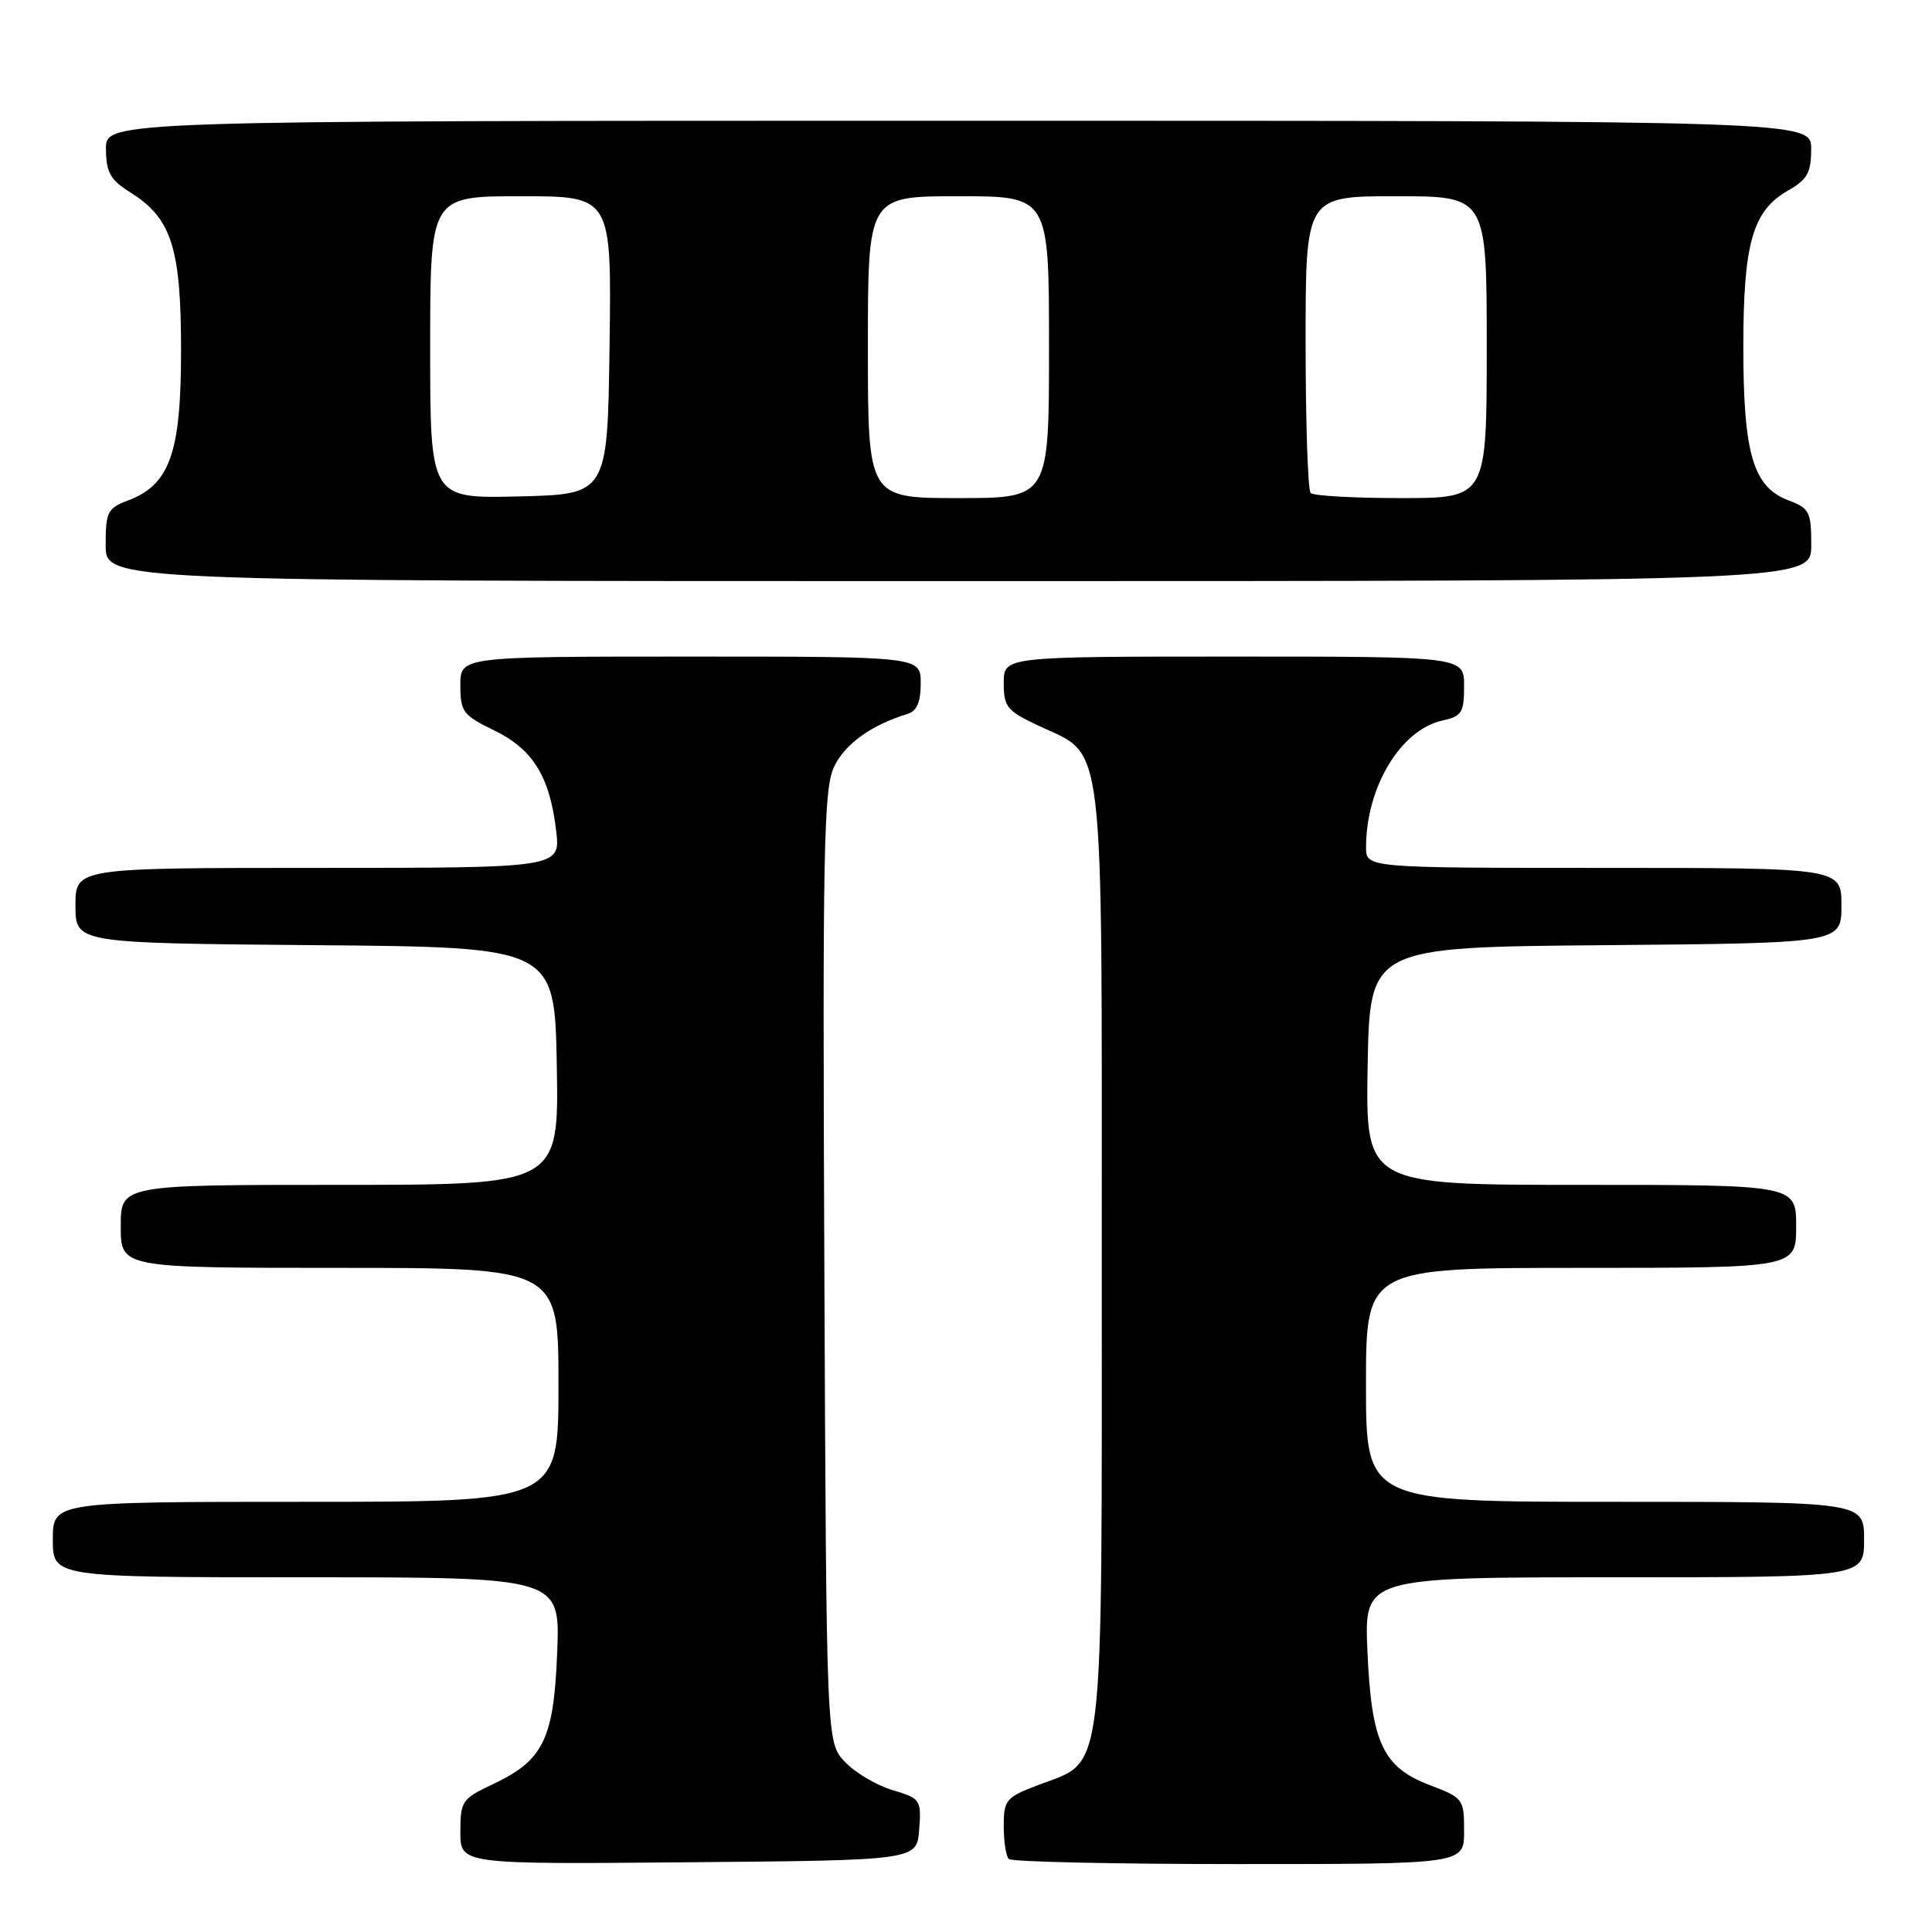 <?xml version="1.0" encoding="UTF-8" standalone="no"?>
<!DOCTYPE svg PUBLIC "-//W3C//DTD SVG 1.1//EN" "http://www.w3.org/Graphics/SVG/1.1/DTD/svg11.dtd" >
<svg xmlns="http://www.w3.org/2000/svg" xmlns:xlink="http://www.w3.org/1999/xlink" version="1.1" viewBox="0 0 256 256">
 <g >
 <path fill="currentColor"
d=" M 121.80 242.42 C 122.09 238.47 121.98 238.31 118.24 237.19 C 116.12 236.55 113.28 234.87 111.94 233.44 C 109.50 230.84 109.50 230.84 109.23 167.87 C 108.99 112.26 109.14 104.51 110.53 101.58 C 111.95 98.58 115.48 96.05 120.25 94.60 C 121.49 94.22 122.00 93.03 122.00 90.53 C 122.00 87.00 122.00 87.00 91.50 87.00 C 61.00 87.00 61.00 87.00 61.00 90.80 C 61.00 94.31 61.34 94.77 65.46 96.77 C 70.61 99.27 72.84 102.87 73.69 110.05 C 74.28 115.00 74.28 115.00 42.14 115.00 C 10.00 115.00 10.00 115.00 10.00 119.99 C 10.00 124.97 10.00 124.97 41.75 125.24 C 73.50 125.50 73.50 125.50 73.78 141.25 C 74.05 157.00 74.05 157.00 45.03 157.00 C 16.00 157.00 16.00 157.00 16.00 162.50 C 16.00 168.00 16.00 168.00 45.00 168.00 C 74.00 168.00 74.00 168.00 74.00 183.50 C 74.00 199.00 74.00 199.00 40.50 199.00 C 7.00 199.00 7.00 199.00 7.00 204.00 C 7.00 209.00 7.00 209.00 40.62 209.00 C 74.23 209.00 74.23 209.00 73.83 218.97 C 73.37 230.52 72.01 233.27 65.20 236.47 C 61.23 238.34 61.00 238.68 61.00 242.74 C 61.00 247.03 61.00 247.03 91.25 246.76 C 121.50 246.50 121.50 246.50 121.80 242.42 Z  M 194.00 242.64 C 194.00 238.38 193.89 238.23 189.48 236.55 C 183.21 234.15 181.72 230.94 181.19 218.75 C 180.77 209.00 180.77 209.00 213.88 209.00 C 247.00 209.00 247.00 209.00 247.00 204.00 C 247.00 199.00 247.00 199.00 214.00 199.00 C 181.00 199.00 181.00 199.00 181.00 183.50 C 181.00 168.00 181.00 168.00 209.50 168.00 C 238.00 168.00 238.00 168.00 238.00 162.50 C 238.00 157.00 238.00 157.00 209.47 157.00 C 180.95 157.00 180.95 157.00 181.22 141.25 C 181.50 125.50 181.50 125.50 212.75 125.24 C 244.00 124.97 244.00 124.97 244.00 119.99 C 244.00 115.00 244.00 115.00 212.50 115.00 C 181.00 115.00 181.00 115.00 181.01 112.25 C 181.02 104.27 185.60 96.69 191.14 95.47 C 193.69 94.91 194.00 94.42 194.00 90.92 C 194.00 87.00 194.00 87.00 163.50 87.00 C 133.00 87.00 133.00 87.00 133.00 90.49 C 133.00 93.67 133.42 94.19 137.61 96.16 C 146.50 100.34 145.99 96.08 145.99 166.50 C 145.99 237.16 146.48 233.12 137.58 236.52 C 133.28 238.16 133.00 238.50 133.00 241.97 C 133.00 244.00 133.30 245.97 133.67 246.33 C 134.03 246.70 147.76 247.00 164.17 247.00 C 194.00 247.00 194.00 247.00 194.00 242.64 Z  M 240.00 72.22 C 240.00 67.82 239.76 67.35 236.98 66.30 C 232.30 64.53 231.00 60.13 231.00 46.00 C 231.00 32.22 232.23 27.91 236.95 25.23 C 239.48 23.79 239.99 22.88 239.99 19.75 C 240.00 16.00 240.00 16.00 127.00 16.00 C 14.00 16.00 14.00 16.00 14.04 19.75 C 14.07 22.87 14.62 23.84 17.29 25.51 C 22.73 28.91 24.00 32.86 23.99 46.50 C 23.99 60.03 22.50 64.23 16.95 66.32 C 14.25 67.34 14.00 67.84 14.00 72.22 C 14.00 77.00 14.00 77.00 127.00 77.00 C 240.00 77.00 240.00 77.00 240.00 72.22 Z  M 57.00 46.03 C 57.00 26.00 57.00 26.00 69.02 26.00 C 81.04 26.00 81.04 26.00 80.77 45.75 C 80.50 65.50 80.50 65.50 68.75 65.78 C 57.00 66.06 57.00 66.06 57.00 46.03 Z  M 115.00 46.00 C 115.00 26.00 115.00 26.00 127.00 26.00 C 139.00 26.00 139.00 26.00 139.00 46.00 C 139.00 66.00 139.00 66.00 127.00 66.00 C 115.00 66.00 115.00 66.00 115.00 46.00 Z  M 173.67 65.33 C 173.30 64.97 173.00 55.97 173.00 45.33 C 173.00 26.00 173.00 26.00 185.00 26.00 C 197.00 26.00 197.00 26.00 197.00 46.00 C 197.00 66.00 197.00 66.00 185.67 66.00 C 179.43 66.00 174.03 65.70 173.67 65.33 Z "/>
</g>
</svg>